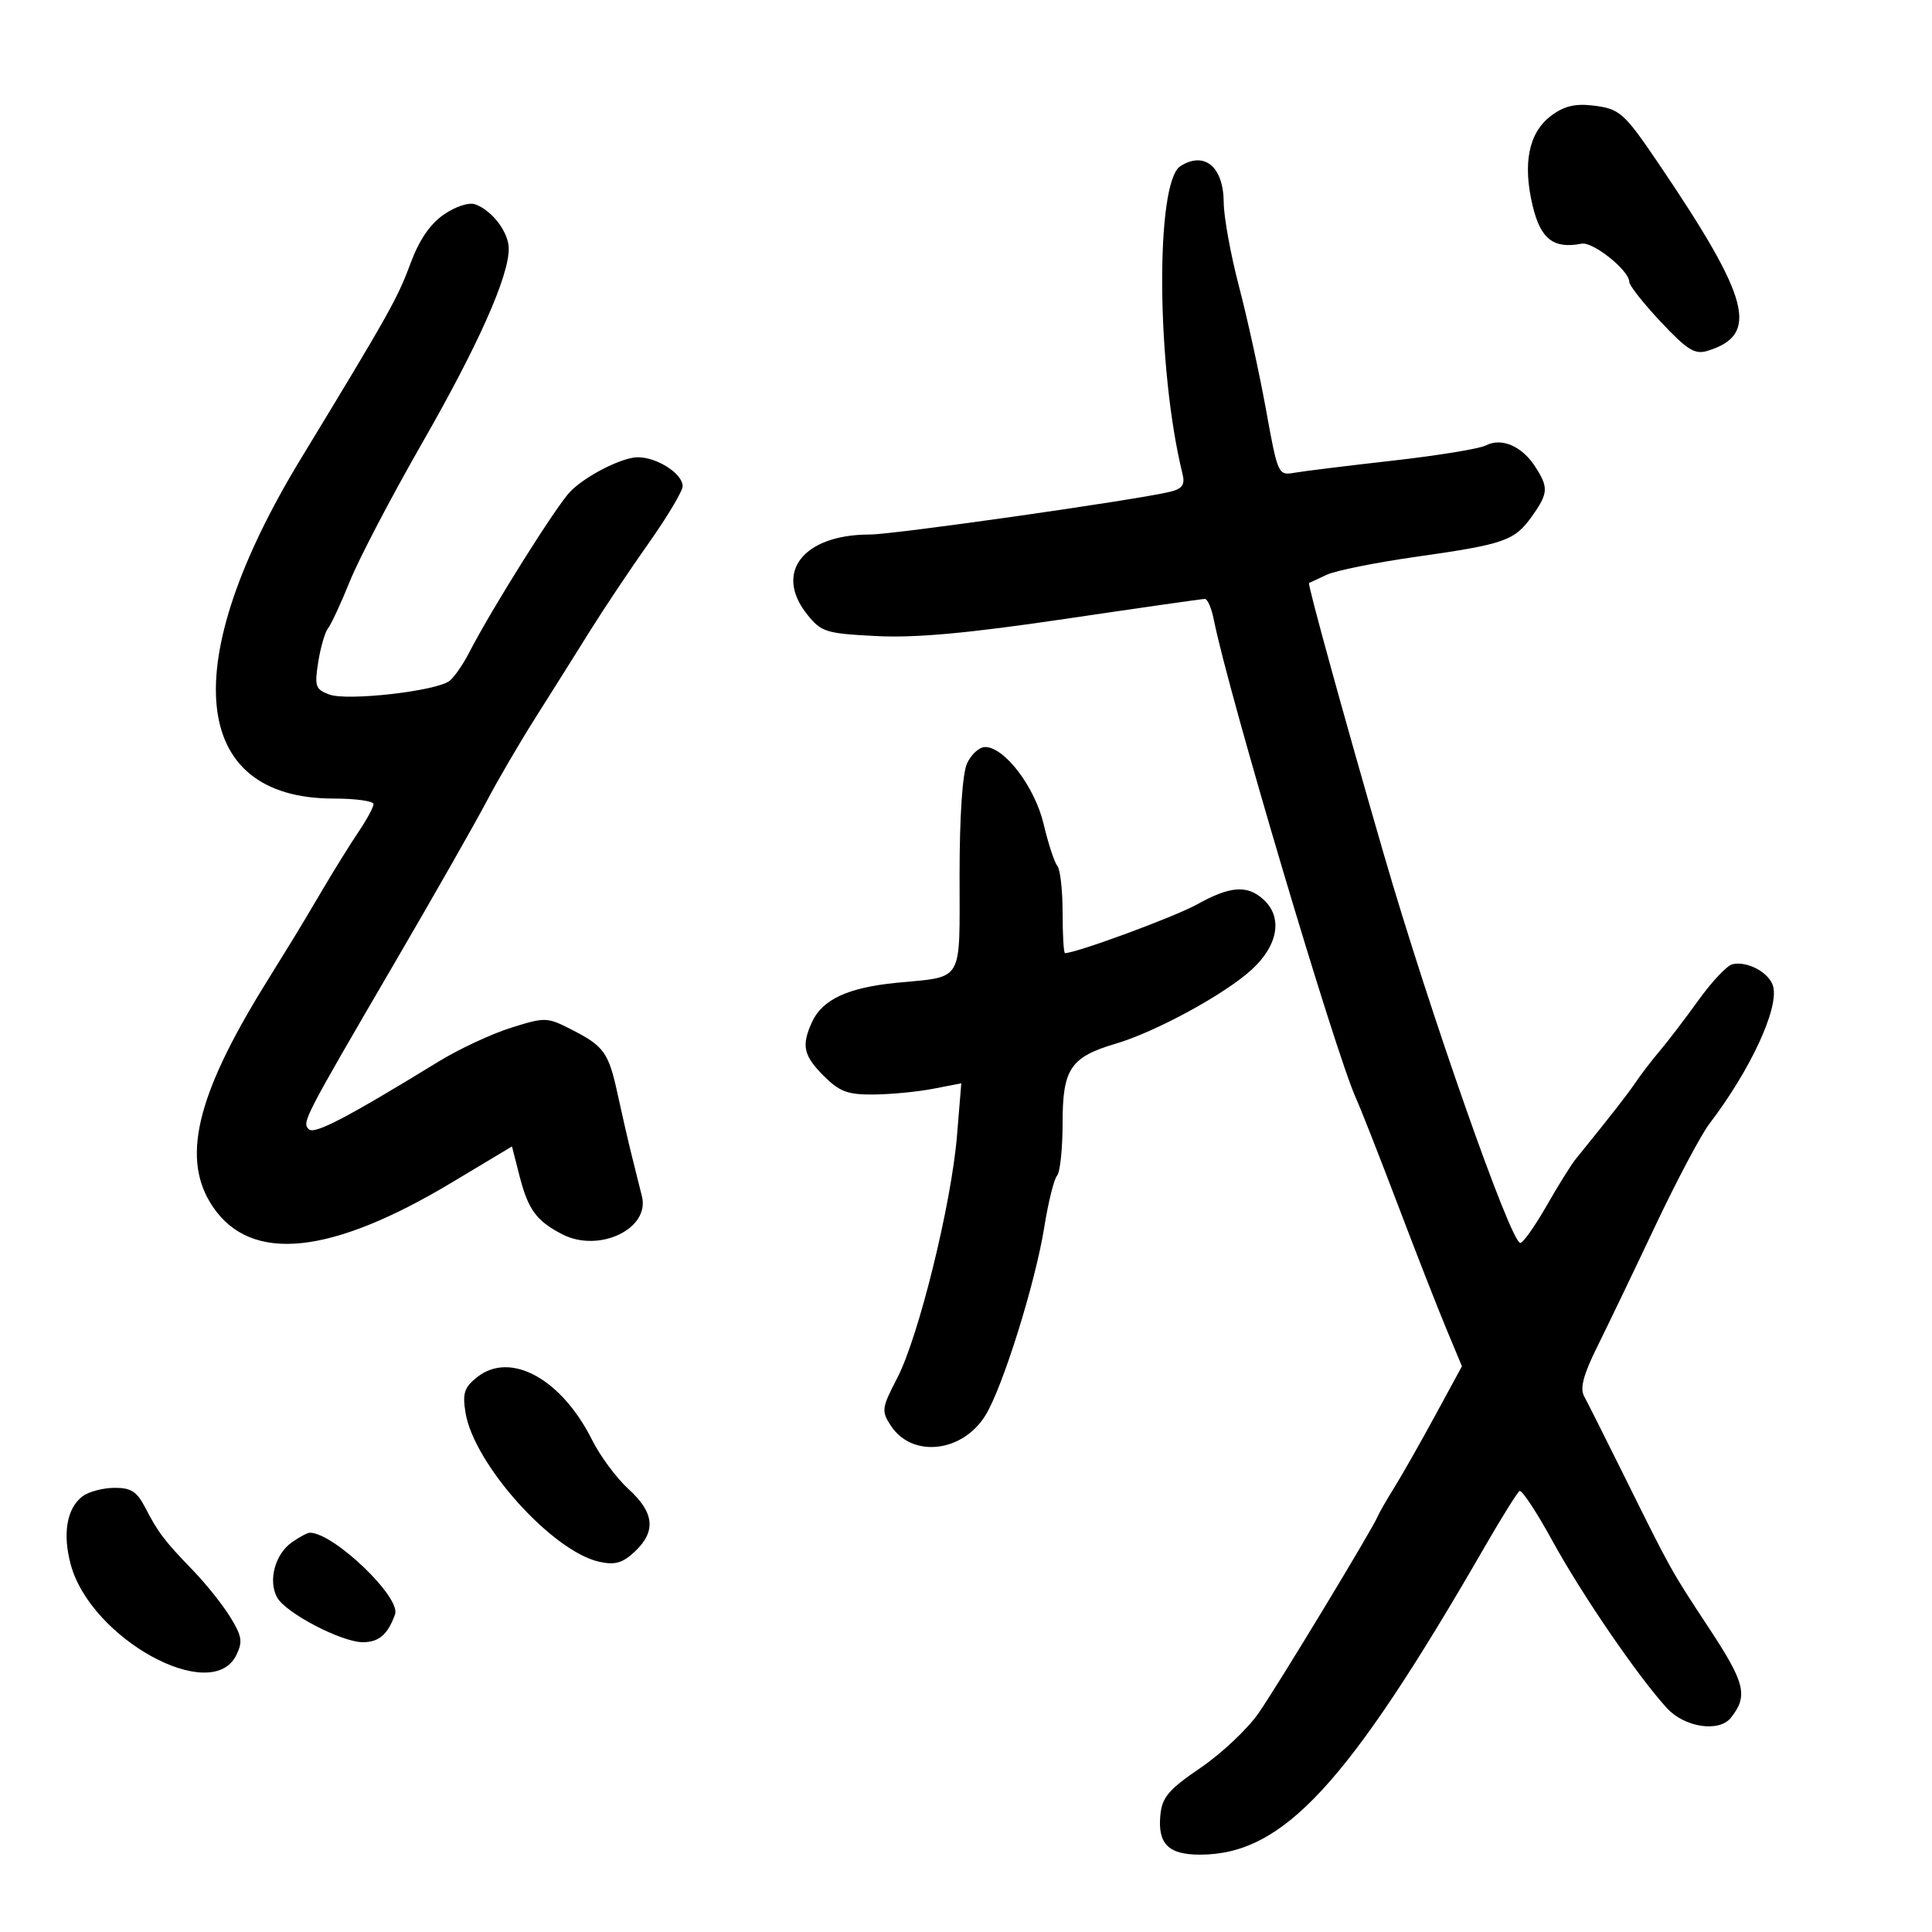 <svg xmlns="http://www.w3.org/2000/svg" width="300" height="300" viewBox="0 0 300 300" version="1.1">
	<path d="M 240.784 18.031 C 237.366 20.656, 236.417 25.401, 237.995 31.979 C 239.232 37.136, 241.236 38.683, 245.584 37.839 C 247.366 37.492, 253 42.011, 253 43.788 C 253 44.329, 255.203 47.119, 257.895 49.987 C 262 54.359, 263.171 55.084, 265.145 54.478 C 273.238 51.993, 271.799 46.457, 257.613 25.501 C 252.137 17.412, 251.518 16.868, 247.223 16.374 C 244.510 16.062, 242.763 16.512, 240.784 18.031 M 183.293 25.798 C 179.366 28.294, 179.568 57.205, 183.628 73.622 C 184.029 75.246, 183.593 75.885, 181.770 76.343 C 176.817 77.586, 138.837 83, 135.069 83 C 124.730 83, 120.121 88.889, 125.347 95.421 C 127.532 98.151, 128.234 98.370, 136.092 98.768 C 142.172 99.077, 150.294 98.337, 165.427 96.098 C 176.937 94.394, 186.689 93, 187.098 93 C 187.507 93, 188.131 94.463, 188.486 96.250 C 190.729 107.548, 207.303 163.346, 210.542 170.500 C 211.289 172.150, 214.206 179.575, 217.024 187 C 219.843 194.425, 223.242 203.122, 224.579 206.326 L 227.009 212.152 222.840 219.826 C 220.547 224.047, 217.691 229.075, 216.493 231 C 215.295 232.925, 214.131 234.952, 213.907 235.504 C 213.135 237.408, 198.541 261.511, 195.454 265.981 C 193.753 268.446, 189.692 272.279, 186.430 274.500 C 181.463 277.882, 180.448 279.073, 180.182 281.834 C 179.748 286.327, 181.433 288.002, 186.372 287.990 C 199.249 287.960, 209.206 277.187, 230.533 240.212 C 233.163 235.653, 235.604 231.745, 235.957 231.526 C 236.311 231.308, 238.603 234.784, 241.050 239.250 C 245.617 247.586, 254.367 260.366, 258.850 265.250 C 261.582 268.226, 266.927 269.035, 268.755 266.750 C 271.475 263.350, 271 261.359, 265.458 252.940 C 259.371 243.694, 259.576 244.061, 252.112 229 C 249.250 223.225, 246.490 217.736, 245.979 216.803 C 245.307 215.577, 245.876 213.439, 248.027 209.104 C 249.665 205.803, 253.713 197.372, 257.024 190.367 C 260.334 183.363, 264.132 176.205, 265.462 174.460 C 271.790 166.165, 276.231 156.600, 275.339 153.190 C 274.780 151.050, 271.353 149.180, 269 149.730 C 268.175 149.923, 265.813 152.426, 263.752 155.291 C 261.690 158.156, 258.990 161.696, 257.752 163.157 C 256.513 164.618, 254.825 166.814, 254 168.037 C 252.713 169.945, 250.136 173.245, 244.640 180.026 C 243.960 180.865, 241.929 184.128, 240.128 187.276 C 238.327 190.424, 236.501 193, 236.070 193 C 234.583 193, 221.940 156.987, 214.864 132.600 C 208.865 111.925, 202.999 90.648, 203.267 90.533 C 203.395 90.479, 204.625 89.903, 206 89.255 C 207.375 88.607, 213.630 87.347, 219.899 86.457 C 233.664 84.501, 235.170 83.974, 237.882 80.165 C 240.438 76.575, 240.489 75.676, 238.320 72.366 C 236.275 69.245, 233.114 67.915, 230.720 69.169 C 229.742 69.682, 223.217 70.746, 216.220 71.534 C 209.224 72.322, 202.361 73.168, 200.969 73.414 C 198.490 73.853, 198.401 73.656, 196.596 63.681 C 195.583 58.082, 193.693 49.450, 192.396 44.500 C 191.099 39.550, 190.029 33.678, 190.019 31.450 C 189.993 25.906, 187.035 23.420, 183.293 25.798 M 68.932 33.306 C 66.769 34.791, 65.080 37.275, 63.707 40.992 C 61.734 46.338, 60.342 48.815, 46.728 71.212 C 27.411 102.990, 29.436 124, 51.816 124 C 55.217 124, 58 124.387, 58 124.860 C 58 125.334, 56.969 127.246, 55.709 129.110 C 54.448 130.975, 51.958 134.975, 50.176 138 C 48.393 141.025, 46.386 144.389, 45.717 145.476 C 45.048 146.562, 42.964 149.937, 41.086 152.976 C 30.383 170.298, 28.101 180.131, 33.089 187.438 C 39.045 196.162, 51.353 194.892, 70.164 183.615 L 79.500 178.018 80.655 182.542 C 82.004 187.829, 83.277 189.575, 87.299 191.654 C 92.985 194.595, 100.928 190.831, 99.683 185.785 C 99.372 184.528, 98.668 181.700, 98.116 179.500 C 97.565 177.300, 96.581 173.025, 95.928 170 C 94.513 163.438, 93.817 162.458, 88.729 159.862 C 84.945 157.931, 84.653 157.923, 79.336 159.595 C 76.318 160.545, 71.295 162.886, 68.174 164.798 C 53.766 173.624, 48.809 176.209, 47.947 175.347 C 46.869 174.269, 47.109 173.805, 61.437 149.246 C 67.452 138.936, 73.793 127.800, 75.527 124.500 C 77.261 121.200, 80.674 115.350, 83.112 111.500 C 85.550 107.650, 89.335 101.627, 91.523 98.115 C 93.710 94.603, 97.862 88.388, 100.750 84.304 C 103.638 80.220, 106 76.256, 106 75.496 C 106 73.553, 102.036 70.999, 99.027 71.004 C 96.597 71.007, 90.960 73.872, 88.558 76.323 C 86.404 78.522, 76.286 94.635, 72.832 101.368 C 71.914 103.156, 70.564 105.108, 69.832 105.705 C 67.870 107.304, 53.943 108.895, 51.126 107.842 C 48.980 107.040, 48.816 106.554, 49.420 102.777 C 49.787 100.479, 50.473 98.127, 50.944 97.550 C 51.415 96.972, 52.951 93.658, 54.357 90.184 C 55.763 86.710, 60.803 77.081, 65.558 68.785 C 74.237 53.640, 79 42.956, 79 38.630 C 79 36.087, 76.467 32.719, 73.815 31.737 C 72.840 31.376, 70.780 32.038, 68.932 33.306 M 150.161 118.547 C 149.446 120.115, 149 126.804, 149 135.940 C 149 152.848, 149.744 151.578, 139.237 152.606 C 131.672 153.346, 127.687 155.196, 126.085 158.712 C 124.417 162.375, 124.753 163.907, 127.923 167.077 C 130.366 169.519, 131.640 169.993, 135.673 169.956 C 138.328 169.932, 142.473 169.532, 144.885 169.066 L 149.269 168.219 148.600 176.360 C 147.730 186.949, 142.652 207.558, 139.342 213.939 C 136.895 218.654, 136.835 219.100, 138.336 221.390 C 141.633 226.422, 149.449 225.562, 153.019 219.775 C 155.711 215.411, 160.771 199.212, 162.164 190.500 C 162.779 186.650, 163.669 183.073, 164.141 182.550 C 164.613 182.028, 165 178.333, 165 174.339 C 165 165.959, 166.229 164.135, 173.278 162.053 C 179.483 160.219, 190.187 154.387, 194.359 150.565 C 198.495 146.777, 199.220 142.414, 196.171 139.655 C 193.655 137.378, 191.009 137.579, 185.876 140.436 C 182.430 142.355, 167.127 148, 165.372 148 C 165.168 148, 165 145.165, 165 141.700 C 165 138.235, 164.632 134.972, 164.183 134.450 C 163.733 133.928, 162.780 131.025, 162.065 128 C 160.693 122.193, 155.996 116, 152.964 116 C 152.061 116, 150.799 117.146, 150.161 118.547 M 74.098 213.837 C 72.094 215.423, 71.793 216.337, 72.282 219.350 C 73.578 227.334, 85.759 240.910, 93.067 242.515 C 95.506 243.050, 96.678 242.712, 98.582 240.923 C 101.906 237.800, 101.612 234.878, 97.606 231.233 C 95.740 229.535, 93.196 226.109, 91.953 223.620 C 87.198 214.099, 79.262 209.751, 74.098 213.837 M 12.816 232.344 C 10.372 234.202, 9.689 238.133, 10.979 242.922 C 14.087 254.463, 32.844 264.765, 36.676 257.036 C 37.720 254.932, 37.583 254.062, 35.744 251.085 C 34.559 249.168, 31.994 245.949, 30.044 243.931 C 25.519 239.249, 24.575 238.012, 22.581 234.156 C 21.254 231.590, 20.346 231.006, 17.724 231.032 C 15.951 231.049, 13.742 231.640, 12.816 232.344 M 45.337 239.477 C 42.719 241.310, 41.607 245.397, 43.012 248.022 C 44.304 250.436, 53.024 255, 56.344 255 C 58.843 255, 60.223 253.806, 61.344 250.671 C 62.287 248.033, 51.807 238, 48.108 238 C 47.743 238, 46.496 238.665, 45.337 239.477" stroke="none" fill="black" fill-rule="evenodd"/>
</svg>